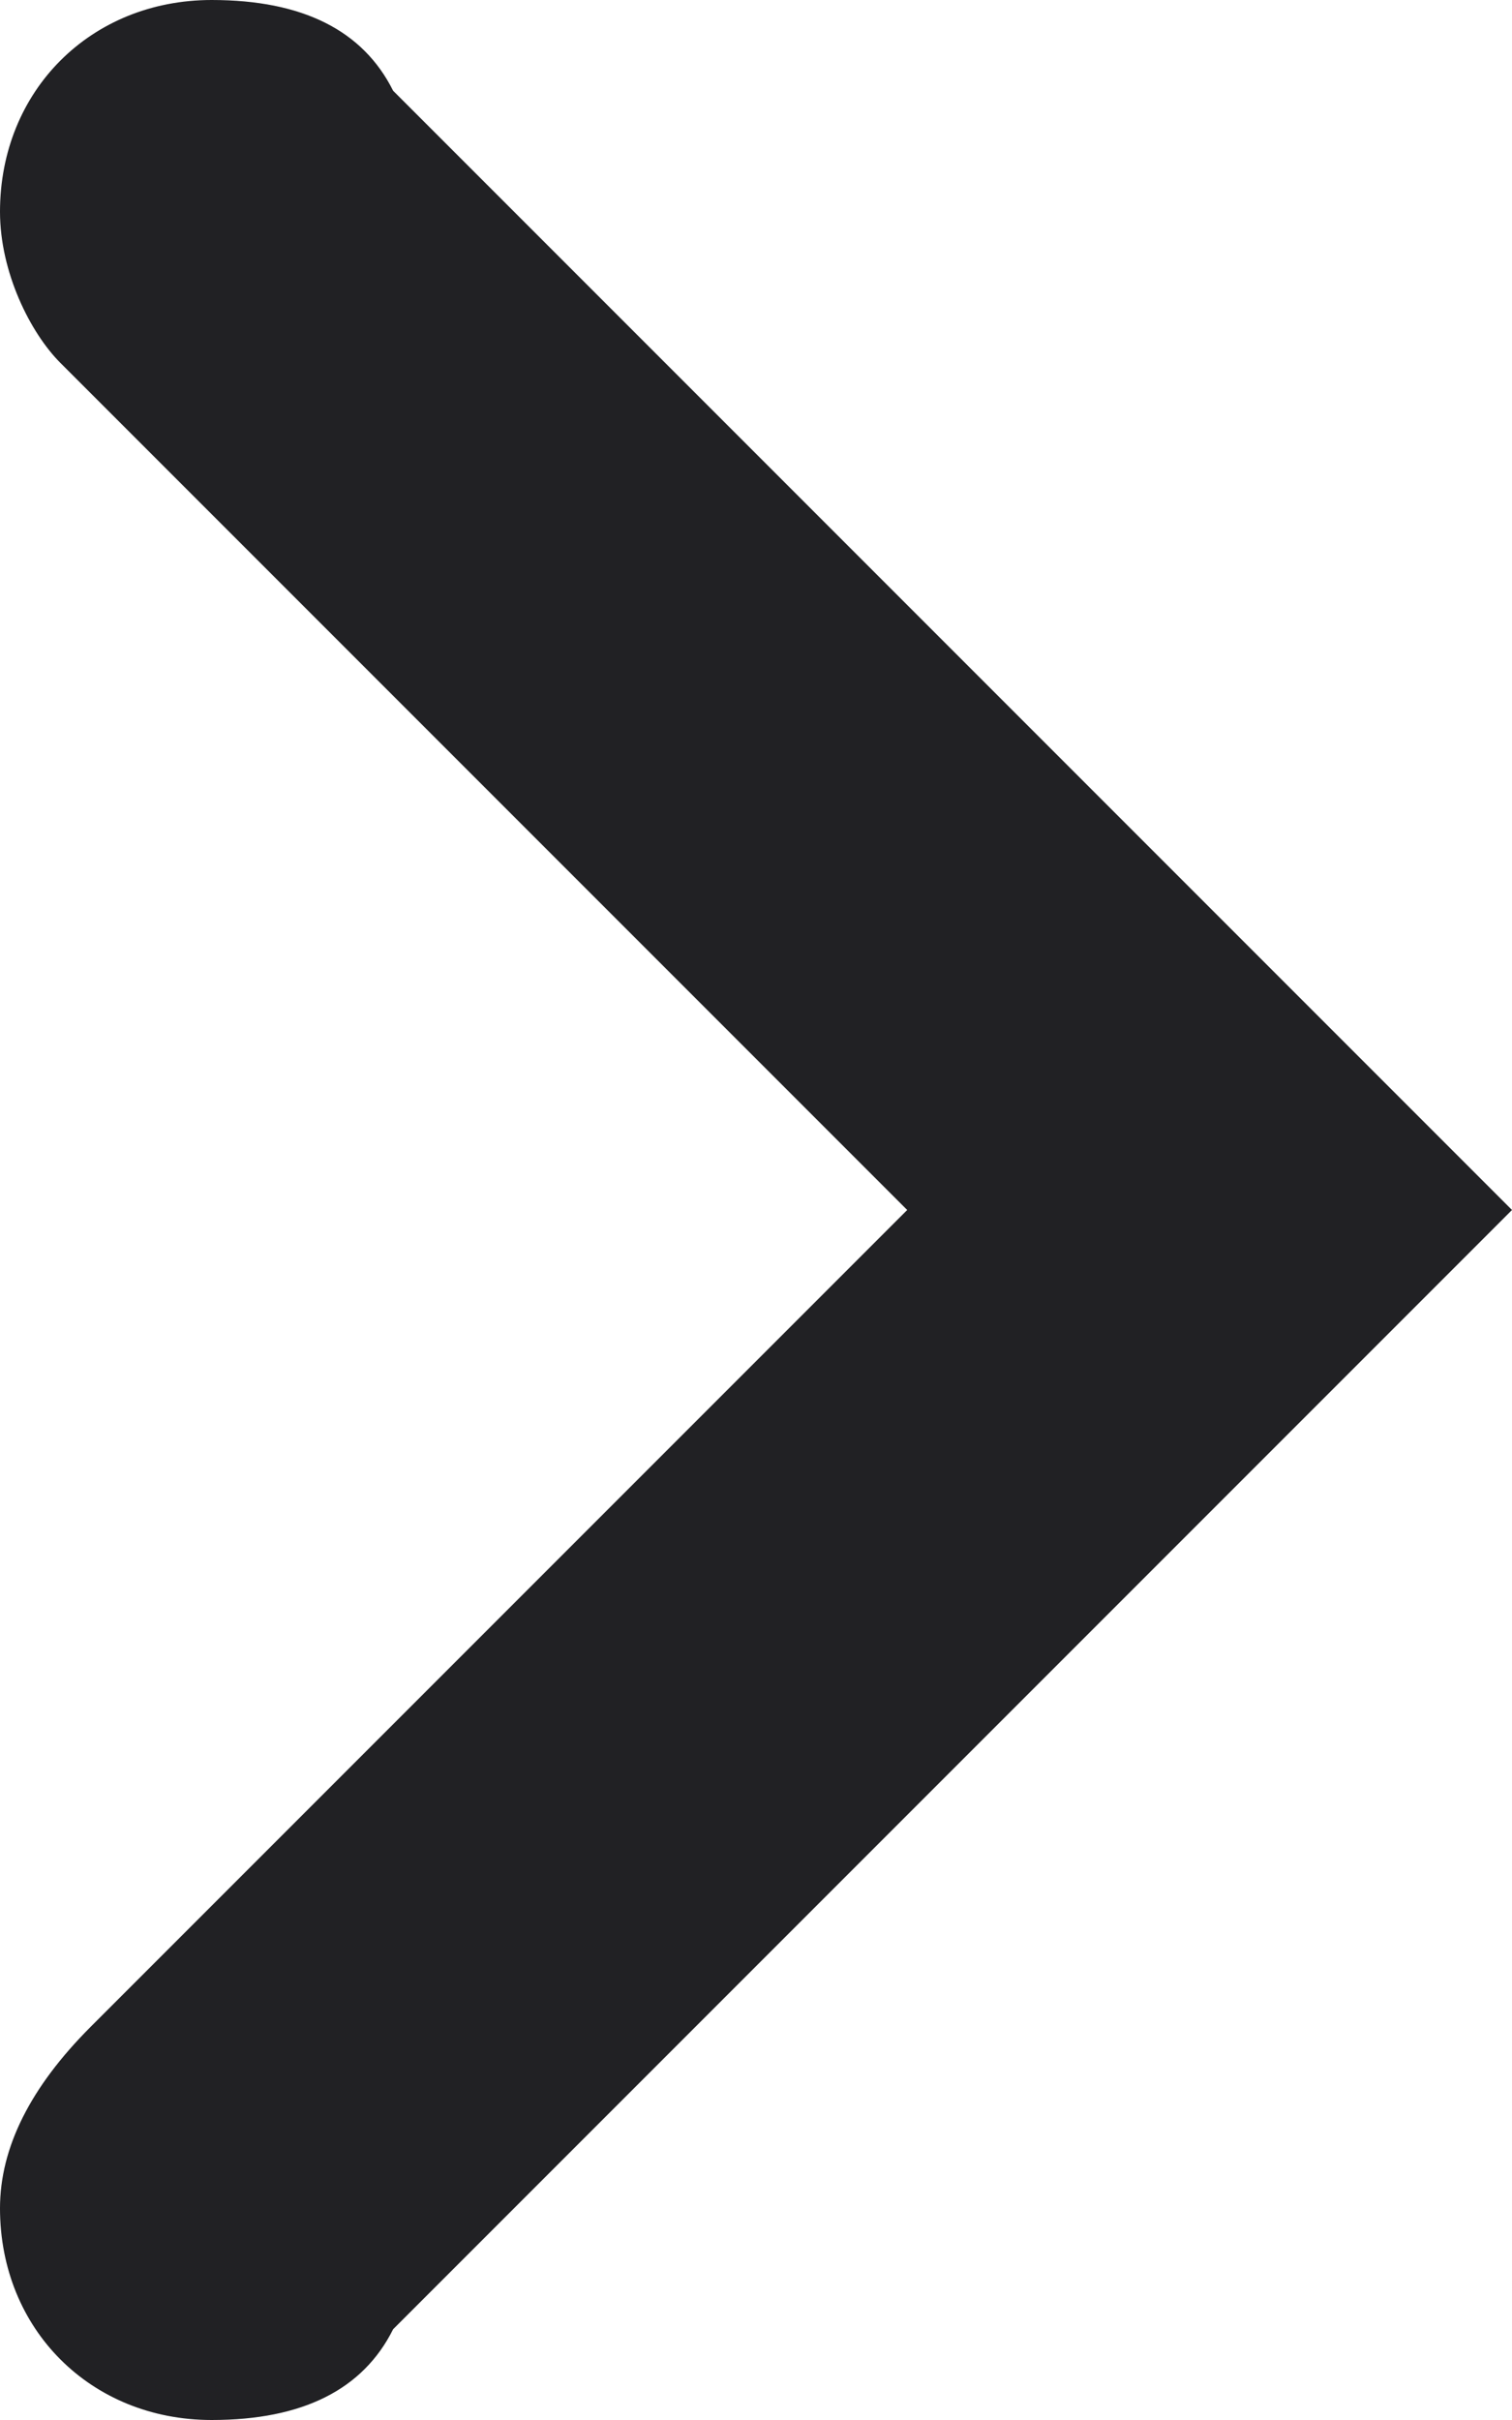 <svg xmlns="http://www.w3.org/2000/svg" xmlns:xlink="http://www.w3.org/1999/xlink" version="1.1" x="0px" y="0px" viewBox="0 0 5 8" enable-background="new 0 0 5 8" xml:space="preserve"><style>.style0{fill:	#212124;}</style><path d="M5 4L1.3 0.3C1.2 0.1 1 0 0.7 0C0.3 0 0 0.3 0 0.7c0 0.2 0.1 0.4 0.2 0.5l0 0l0 0c0 0 0 0 0 0L3 4L0.3 6.7 C0.1 6.9 0 7.1 0 7.3C0 7.7 0.3 8 0.7 8C1 8 1.2 7.9 1.3 7.7L5 4z" class="style0"/></svg>